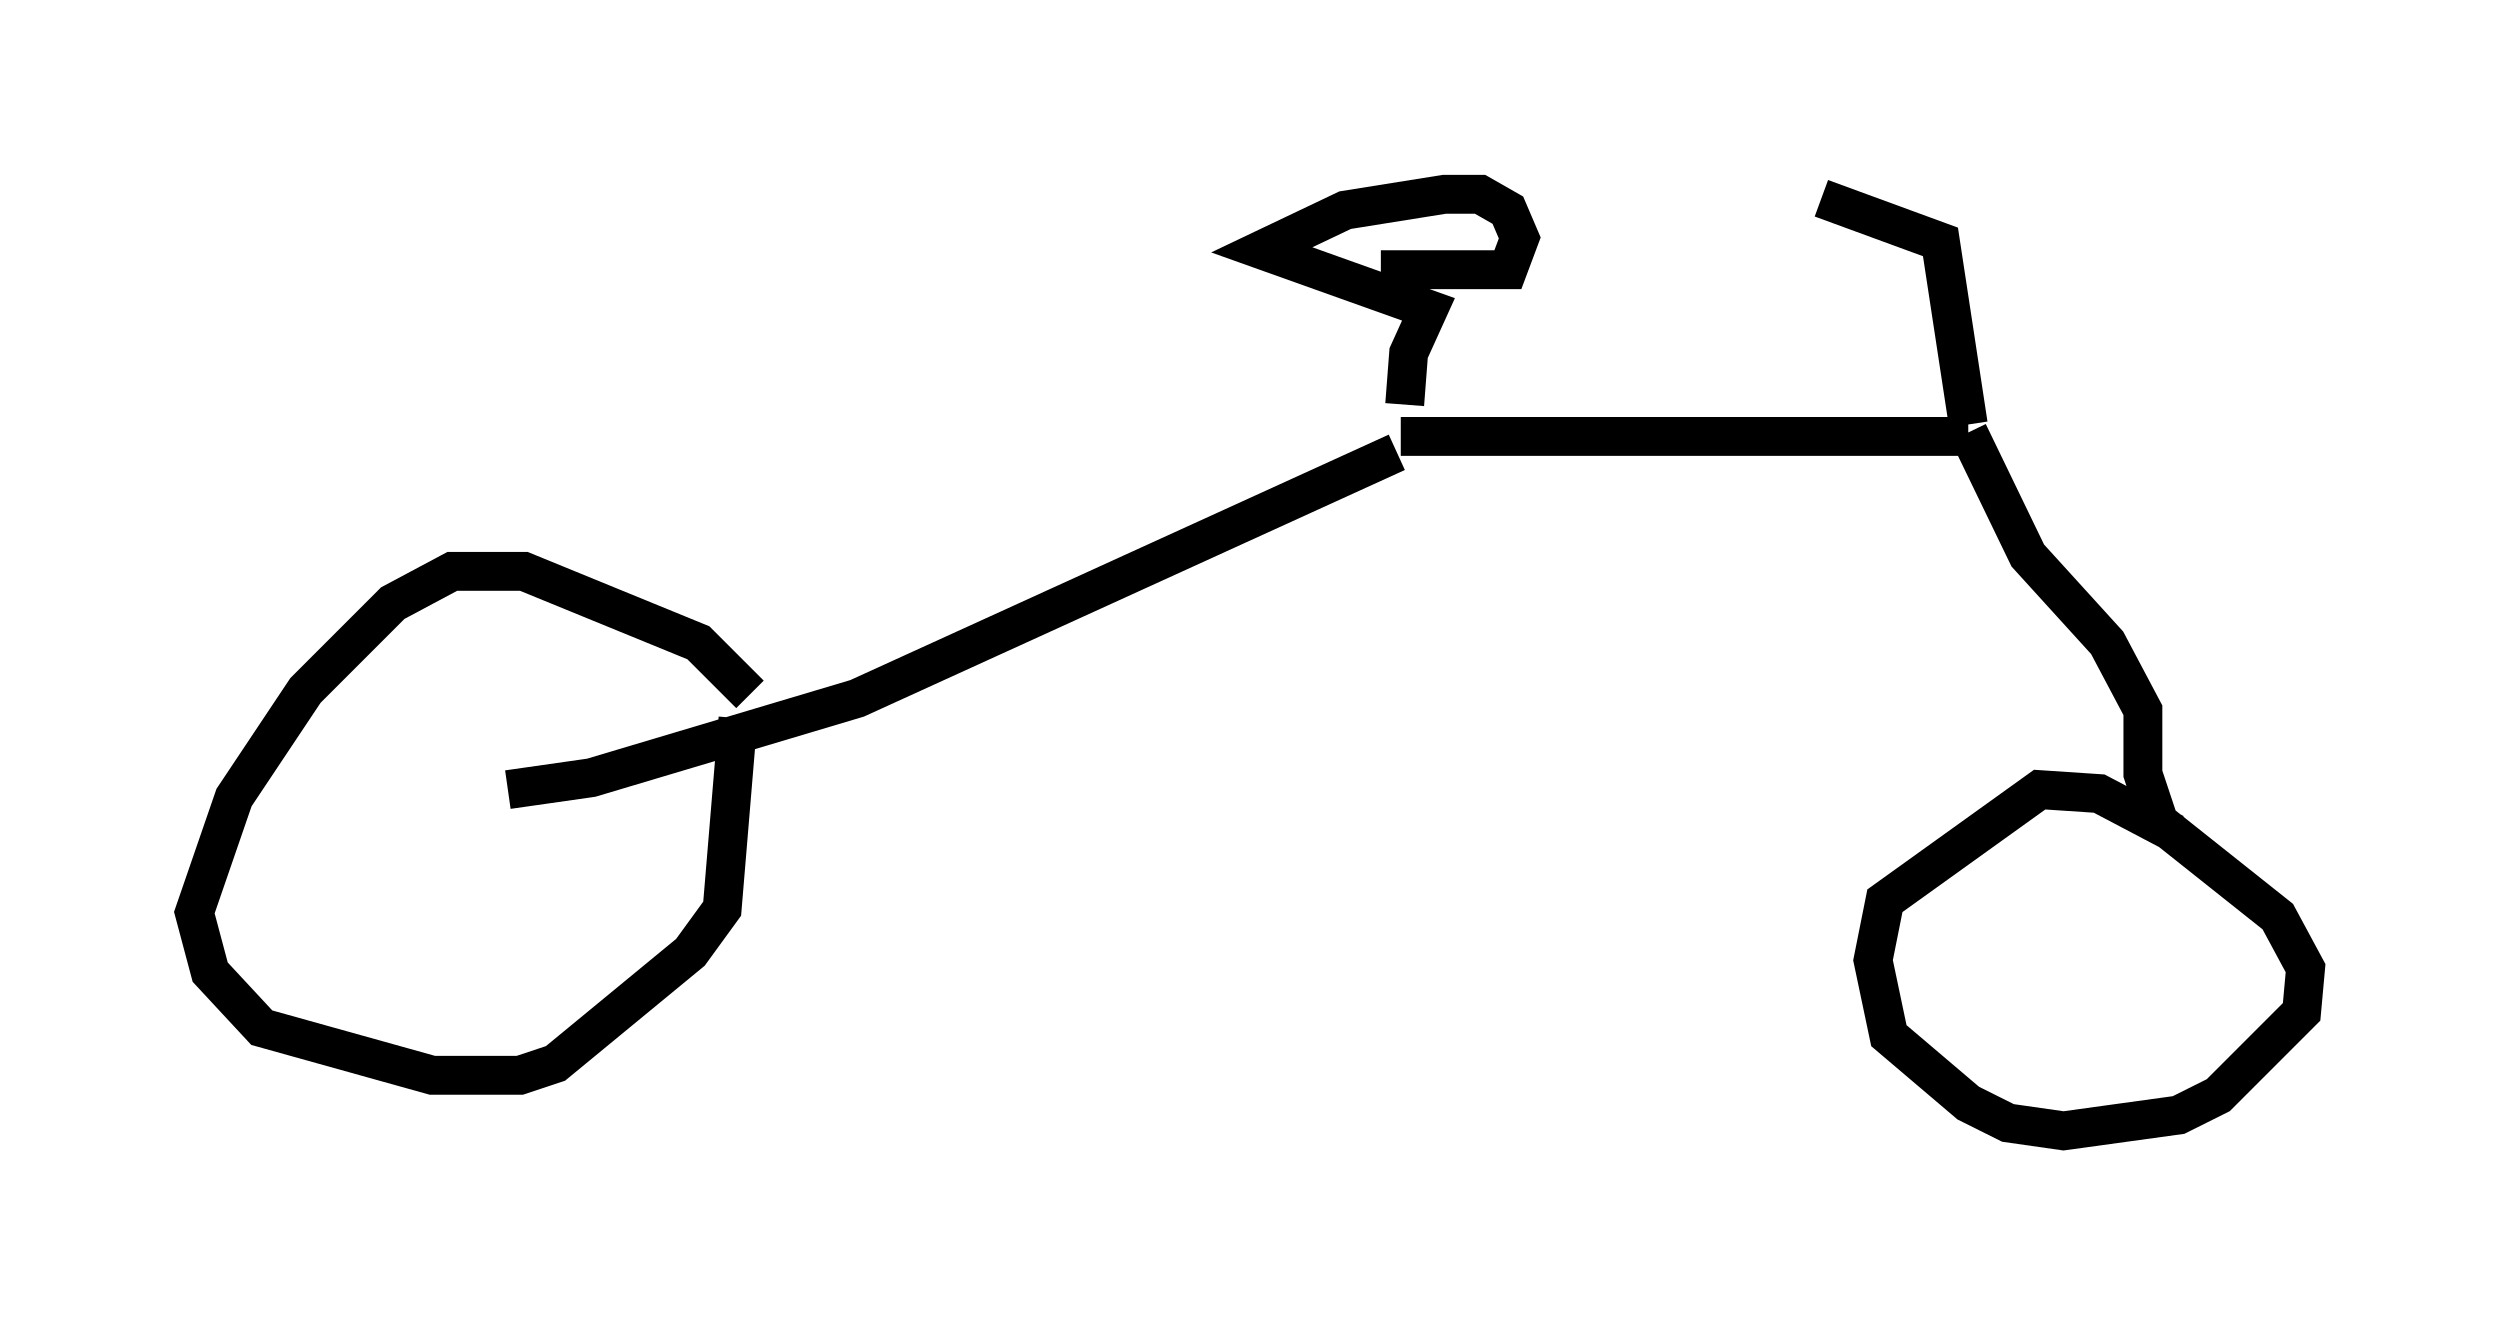 <?xml version="1.0" encoding="utf-8" ?>
<svg baseProfile="full" height="34.092" version="1.1" width="64.309" xmlns="http://www.w3.org/2000/svg" xmlns:ev="http://www.w3.org/2001/xml-events" xmlns:xlink="http://www.w3.org/1999/xlink"><defs /><rect fill="white" height="34.092" width="64.309" x="0" y="0" /><path d="M19.496, 18.475 m-0.204, -0.613 l-1.327, -1.327 -4.492, -1.838 l-1.838, 0.0 -1.531, 0.817 l-2.246, 2.246 -1.838, 2.756 l-1.021, 2.96 0.408, 1.531 l1.327, 1.429 4.39, 1.225 l2.246, 0.0 0.919, -0.306 l3.471, -2.858 0.817, -1.123 l0.408, -4.9 m-5.921, 1.838 l2.144, -0.306 6.84, -2.042 l13.883, -6.329 m0.102, -0.408 l14.598, 0.0 m0.0, -0.102 l1.531, 3.165 2.042, 2.246 l0.919, 1.735 0.0, 1.633 l0.51, 1.531 m0.306, 0.0 l-1.94, -1.021 -1.531, -0.102 l-3.981, 2.858 -0.306, 1.531 l0.408, 1.94 2.042, 1.735 l1.021, 0.51 1.429, 0.204 l2.96, -0.408 1.021, -0.51 l2.144, -2.144 0.102, -1.123 l-0.715, -1.327 -3.981, -3.165 m-3.981, -9.494 l-0.715, -4.696 -3.063, -1.123 m-10.719, 5.308 l0.102, -1.327 0.51, -1.123 l-4.288, -1.531 2.144, -1.021 l2.552, -0.408 0.919, 0.0 l0.715, 0.408 0.306, 0.715 l-0.306, 0.817 -3.267, 0.0 " fill="none" stroke="black" stroke-width="1" /></svg>